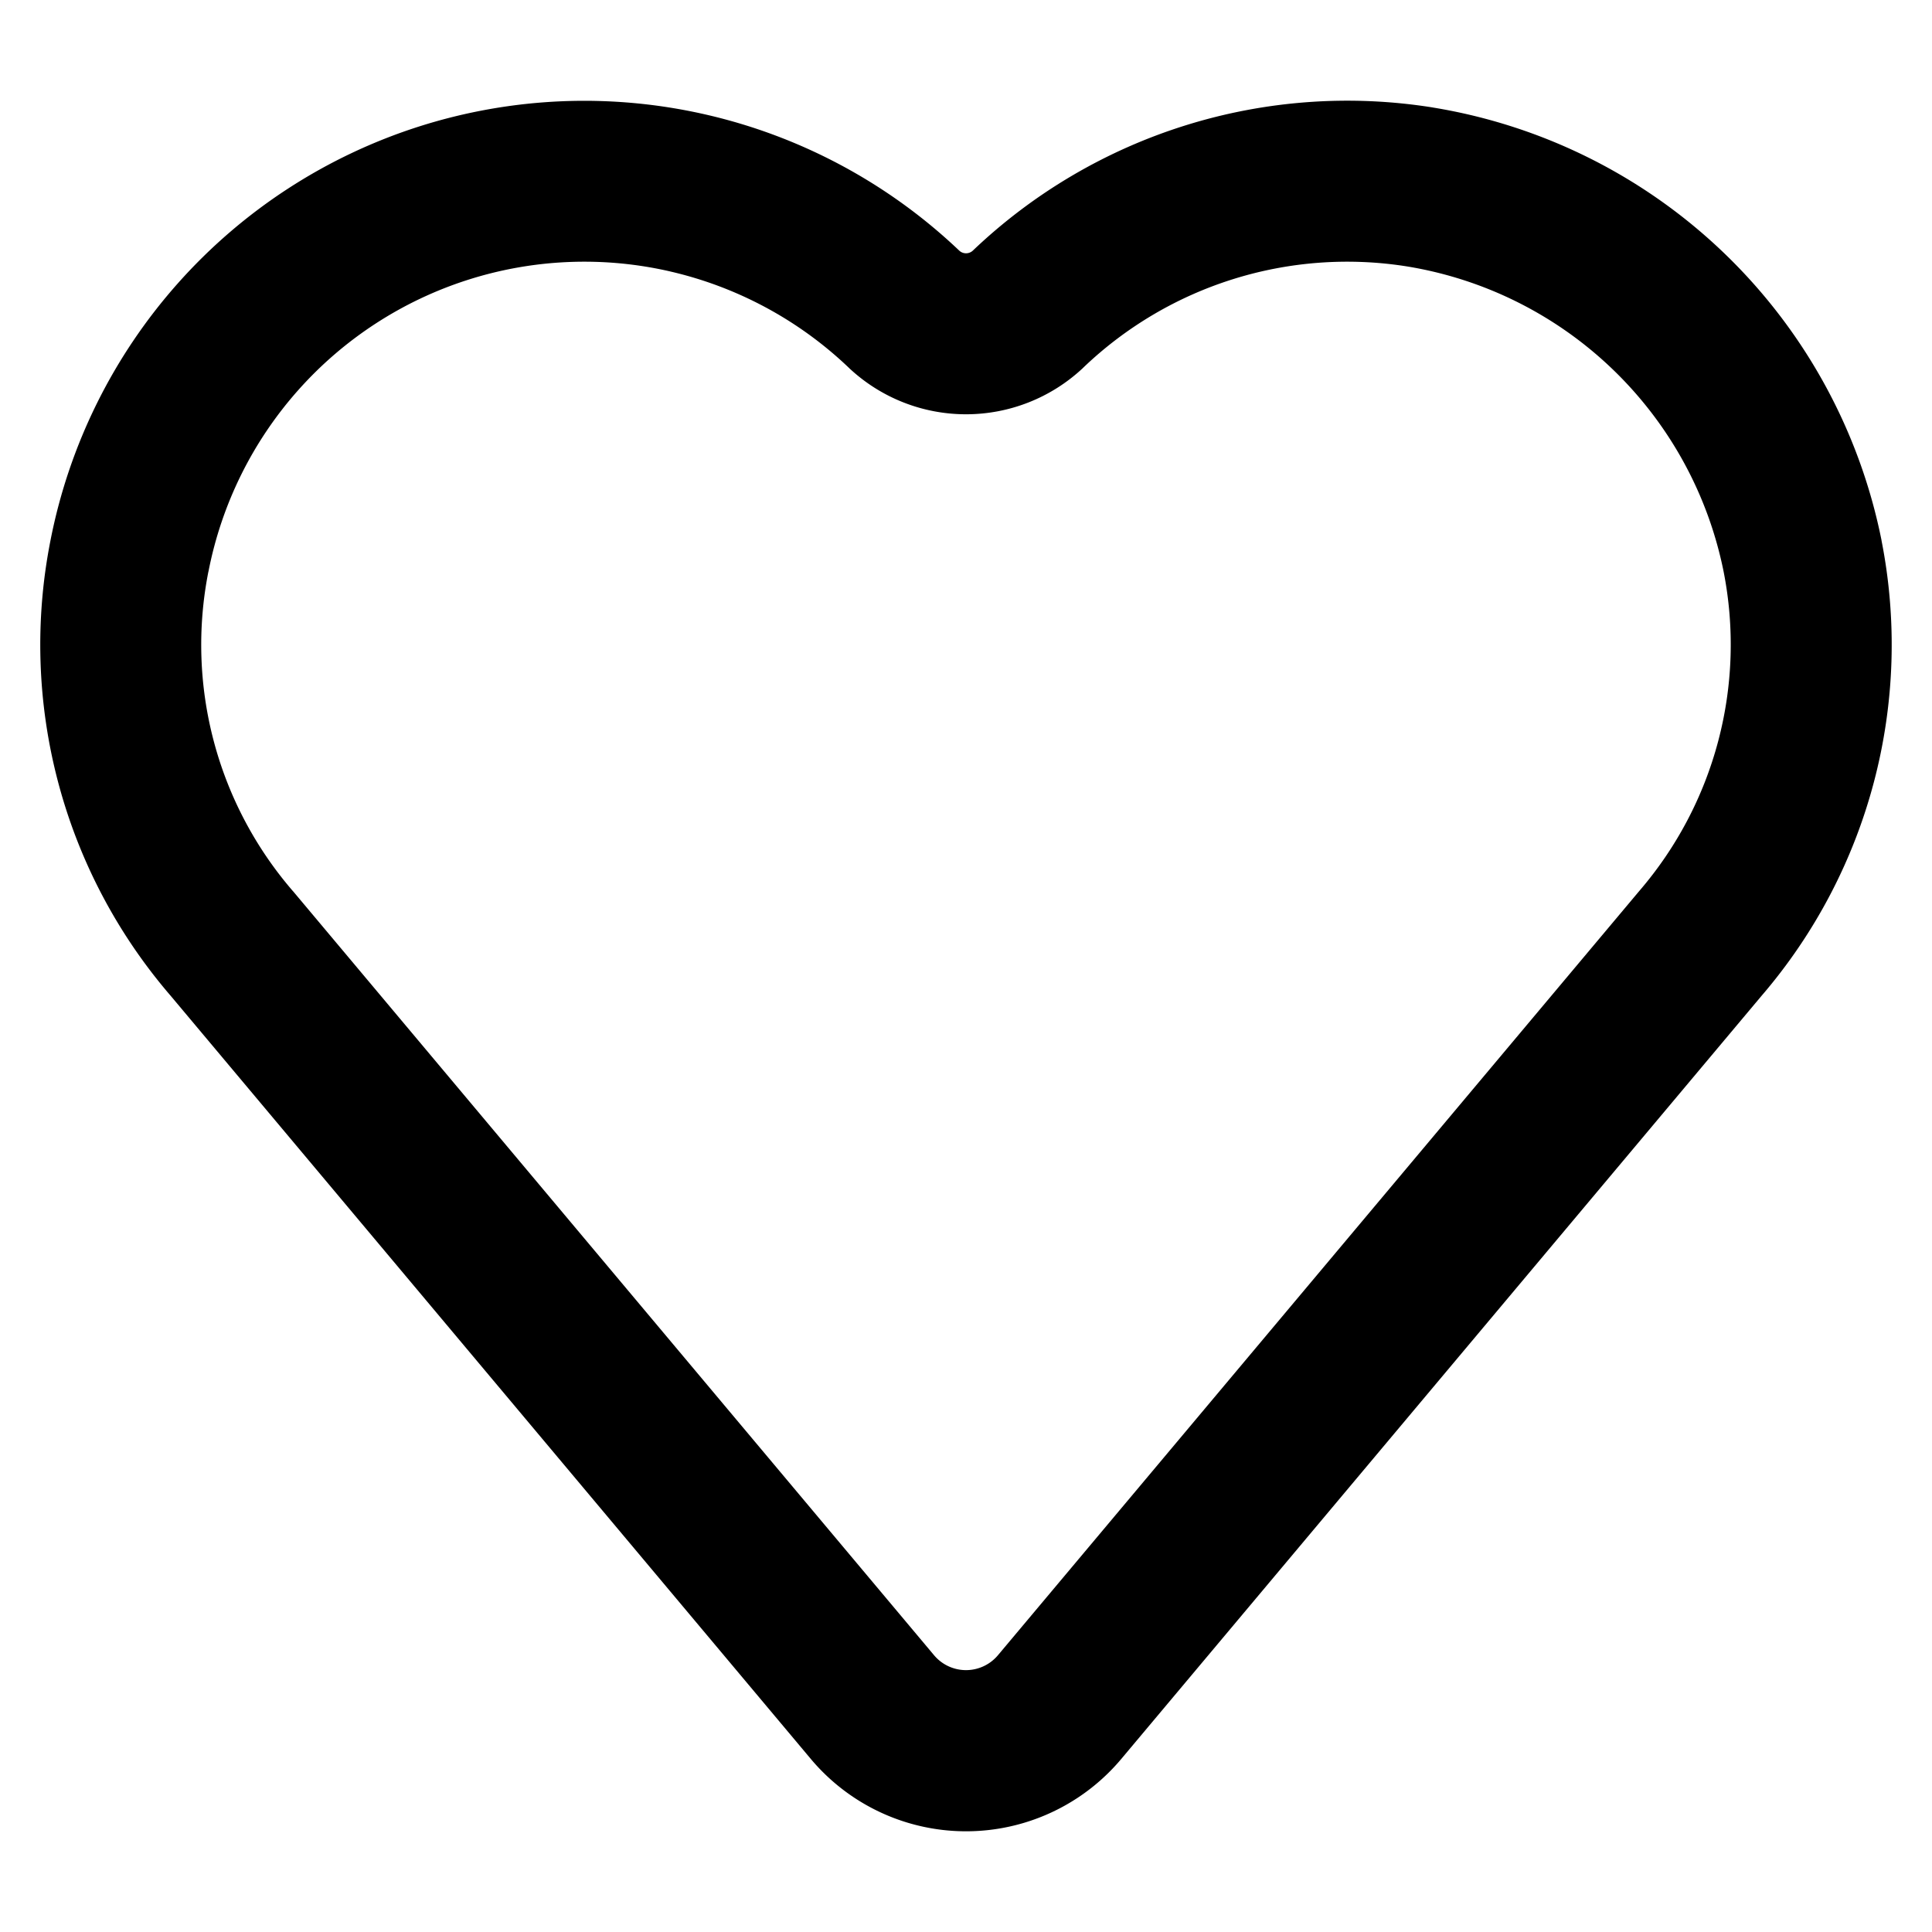 <svg viewBox="0 0 24 24">
  <path
    d="M5.21 1.57a6.76 6.76 0 0 1 6.708 1.545.124.124 0 0 0 .165 0 6.74 6.74 0 0 1 5.715-1.78l.004.001a6.8 6.8 0 0 1 5.571 5.376v.003a6.69 6.69 0 0 1-1.49 5.655l-7.954 9.48a2.518 2.518 0 0 1-3.857 0L2.12 12.37A6.68 6.68 0 0 1 .627 6.714 6.76 6.76 0 0 1 5.21 1.57m3.12 1.803a4.757 4.757 0 0 0-5.74 3.725l-.001.002a4.68 4.68 0 0 0 1.049 3.969l.009.01 7.958 9.485a.518.518 0 0 0 .79 0l7.968-9.495a4.69 4.69 0 0 0 1.049-3.965 4.8 4.8 0 0 0-3.931-3.794 4.74 4.74 0 0 0-4.023 1.256l-.008.008a2.123 2.123 0 0 1-2.9 0l-.007-.007a4.76 4.76 0 0 0-2.214-1.194z"></path>
</svg>
